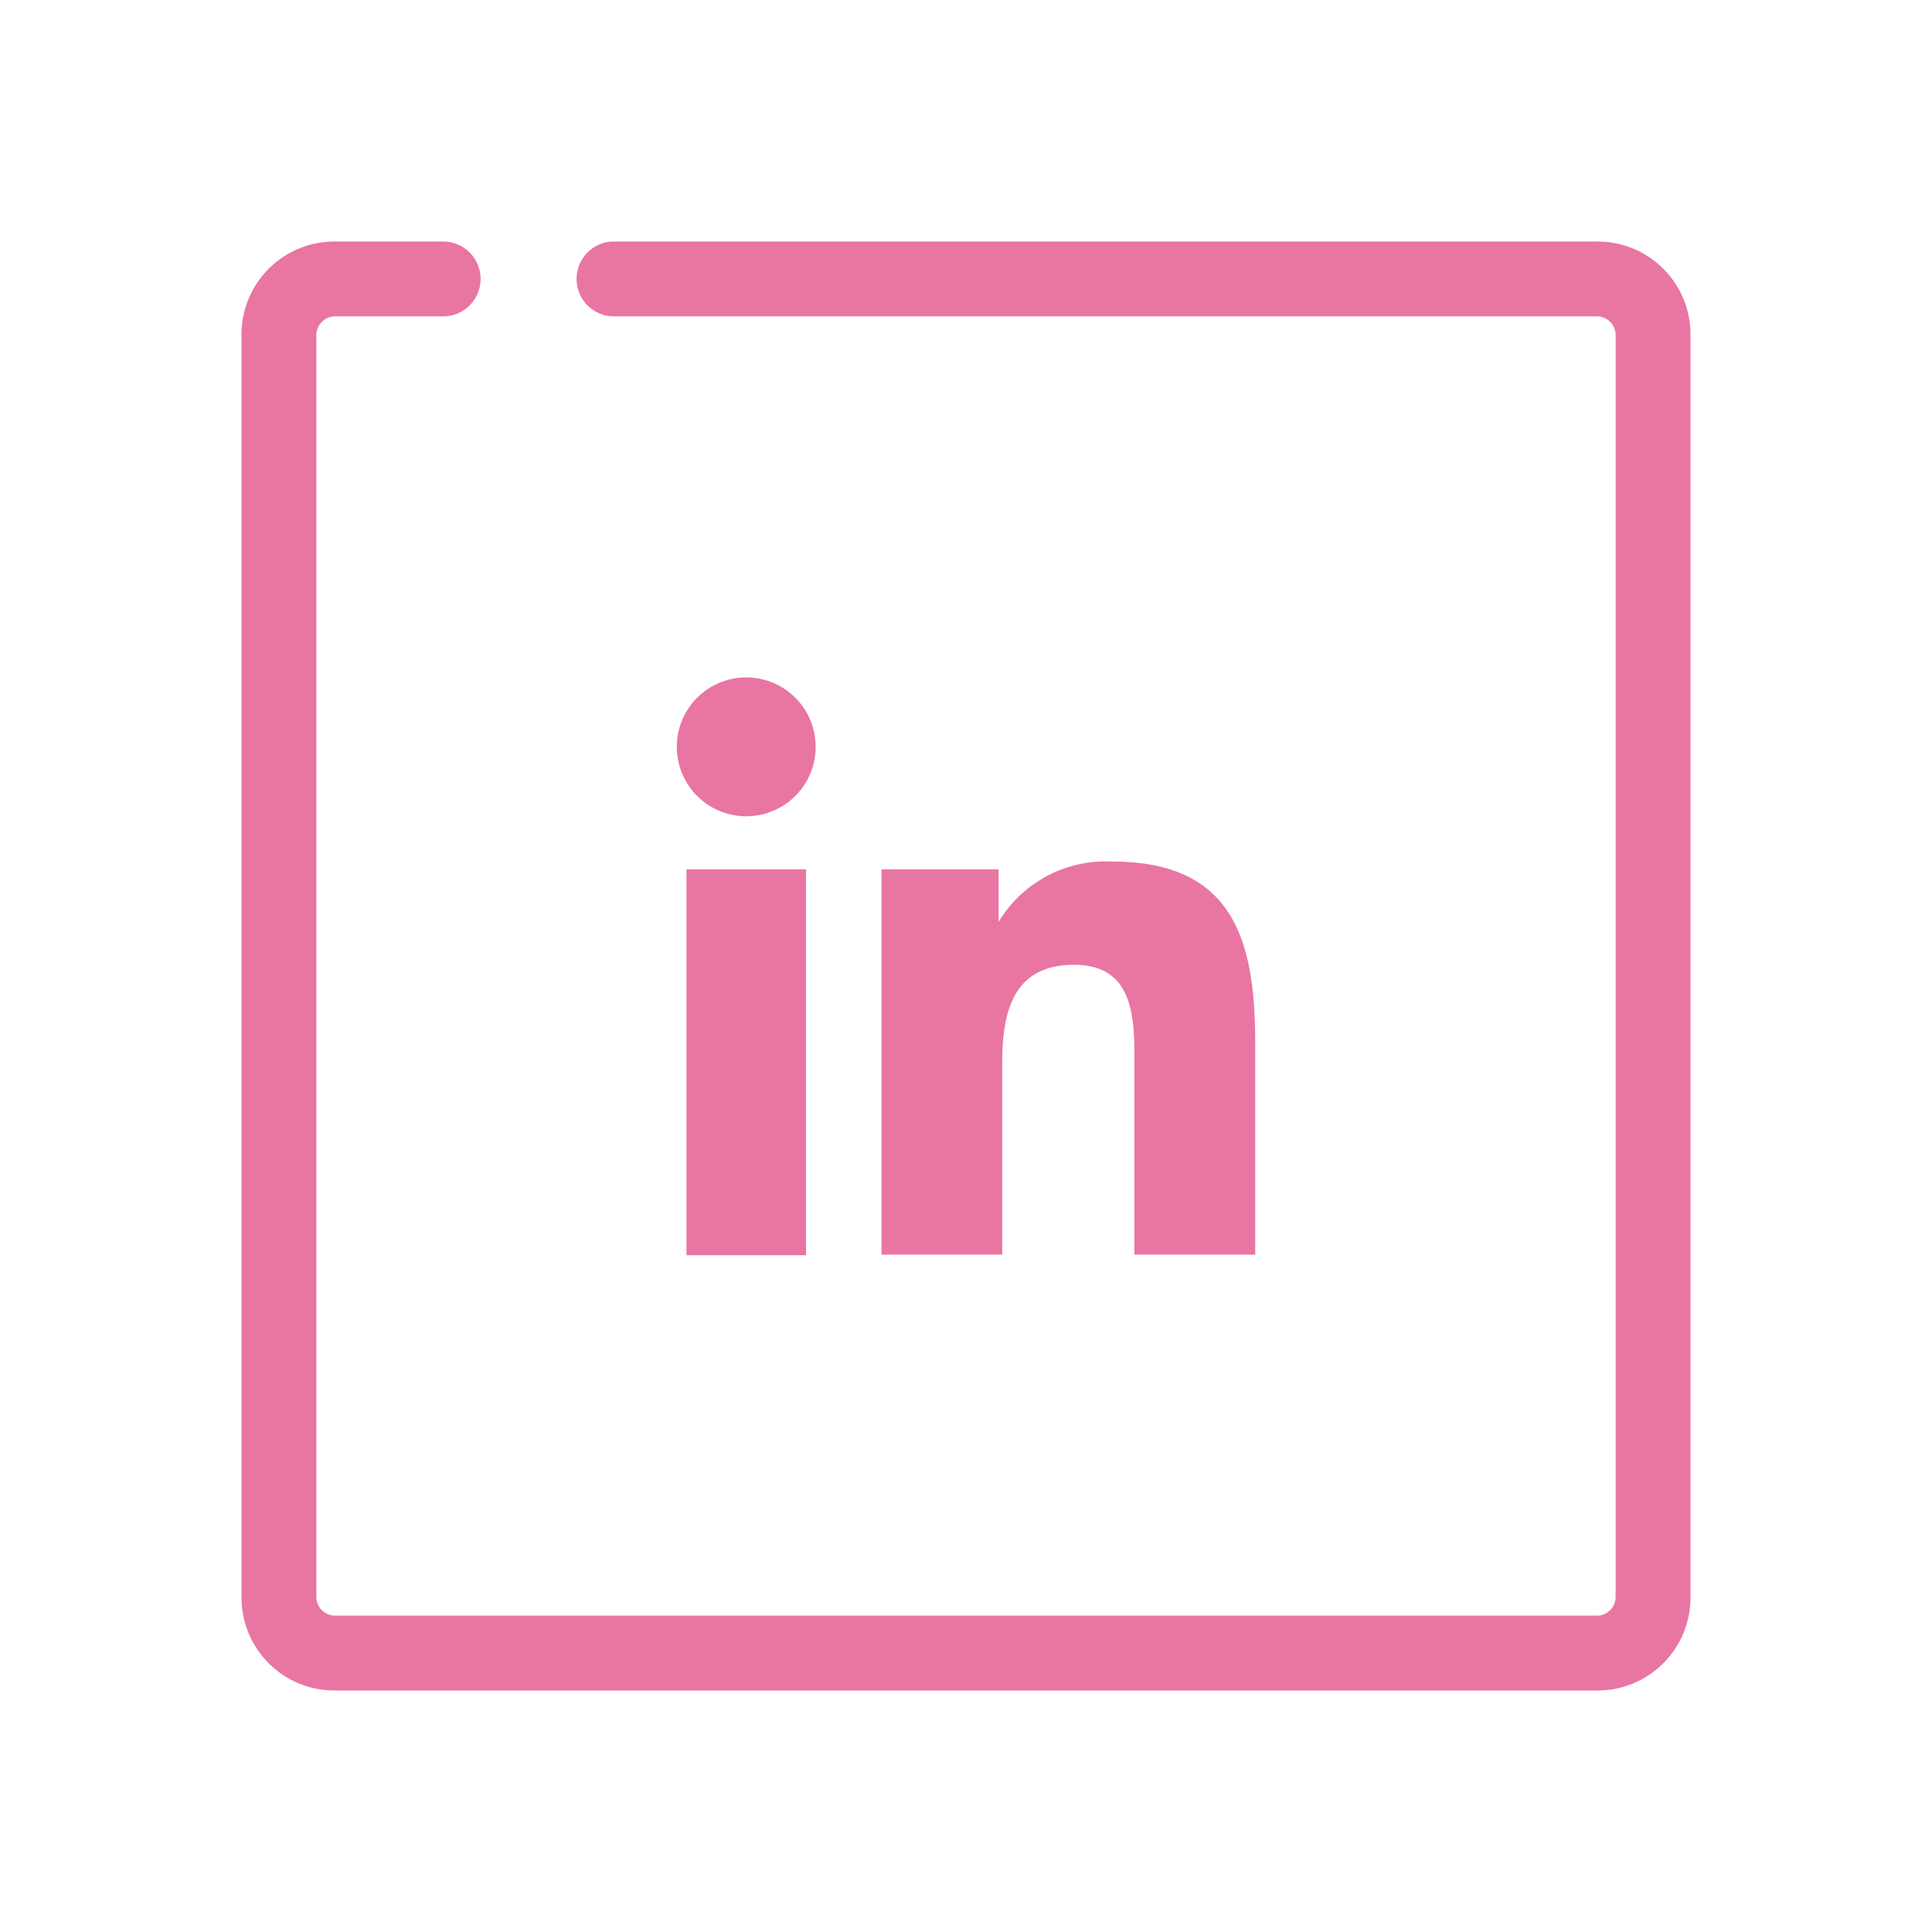 <svg id="Capa_1" data-name="Capa 1" xmlns="http://www.w3.org/2000/svg" viewBox="0 0 32 32"><defs><style>.cls-1{fill:#e975a2;}</style></defs><path class="cls-1" d="M26.45,4H10.17a.62.62,0,0,0,0,1.24H26.45a.31.31,0,0,1,.31.31v20.9a.31.31,0,0,1-.31.31H5.55a.31.31,0,0,1-.31-.31V5.55a.31.31,0,0,1,.31-.31H7.34A.62.62,0,1,0,7.34,4H5.55A1.54,1.54,0,0,0,4,5.55v20.9A1.54,1.54,0,0,0,5.55,28h20.9A1.54,1.54,0,0,0,28,26.45V5.55A1.54,1.54,0,0,0,26.45,4Z"/><path class="cls-1" d="M14.6,14.4v6.38h2V17.62c0-.83.16-1.64,1.19-1.64s1,.95,1,1.69v3.11h2V17.27c0-1.71-.37-3-2.37-3a2.07,2.07,0,0,0-1.88,1h0V14.4Z"/><rect class="cls-1" x="11.37" y="14.4" width="1.98" height="6.39"/><path class="cls-1" d="M12.36,11.22a1.15,1.15,0,0,0,0,2.3,1.15,1.15,0,1,0,0-2.3Z"/></svg>